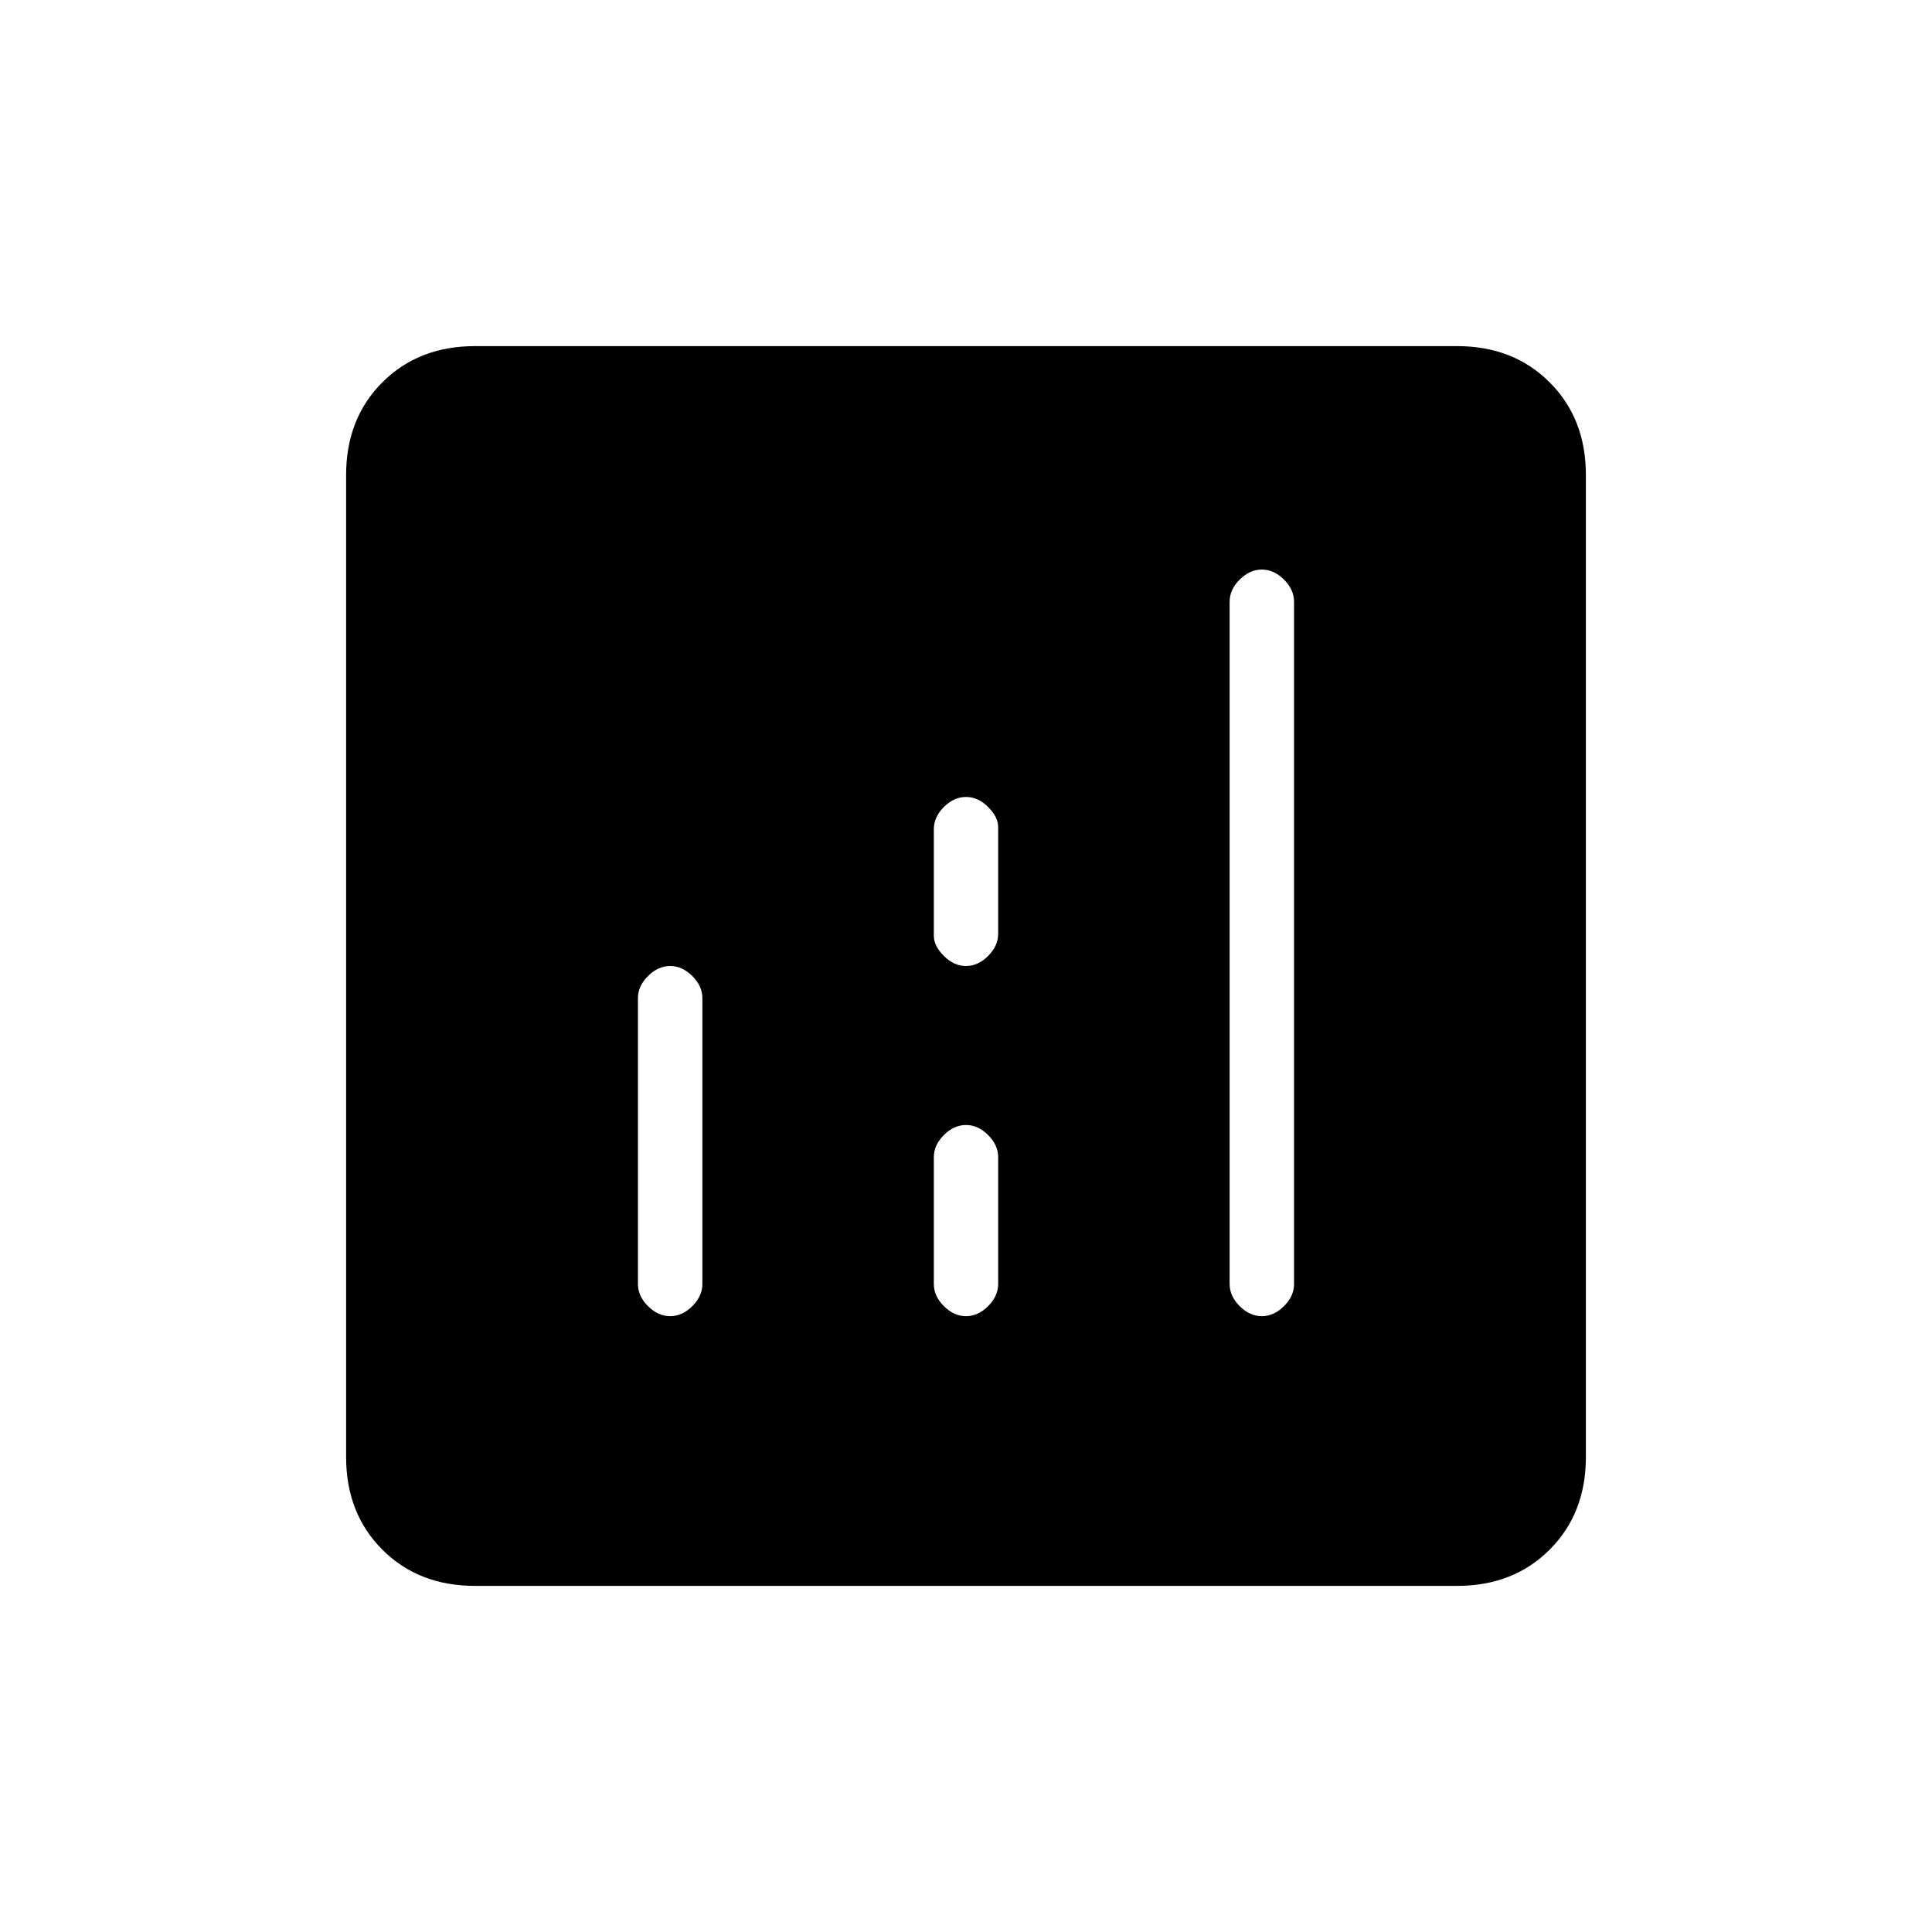 <svg xmlns="http://www.w3.org/2000/svg" height="20" width="20"><path d="M4.917 16.417Q4.333 16.417 3.958 16.042Q3.583 15.667 3.583 15.083V4.917Q3.583 4.333 3.958 3.958Q4.333 3.583 4.917 3.583H15.083Q15.667 3.583 16.042 3.958Q16.417 4.333 16.417 4.917V15.083Q16.417 15.667 16.042 16.042Q15.667 16.417 15.083 16.417ZM6.938 13.625Q7.062 13.625 7.167 13.521Q7.271 13.417 7.271 13.292V10.333Q7.271 10.208 7.167 10.104Q7.062 10 6.938 10Q6.812 10 6.708 10.104Q6.604 10.208 6.604 10.333V13.292Q6.604 13.417 6.708 13.521Q6.812 13.625 6.938 13.625ZM13.062 13.625Q13.188 13.625 13.292 13.521Q13.396 13.417 13.396 13.292V6.229Q13.396 6.104 13.292 6Q13.188 5.896 13.062 5.896Q12.938 5.896 12.833 6Q12.729 6.104 12.729 6.229V13.292Q12.729 13.417 12.833 13.521Q12.938 13.625 13.062 13.625ZM10 13.625Q10.125 13.625 10.229 13.521Q10.333 13.417 10.333 13.292V11.979Q10.333 11.854 10.229 11.75Q10.125 11.646 10 11.646Q9.875 11.646 9.771 11.75Q9.667 11.854 9.667 11.979V13.292Q9.667 13.417 9.771 13.521Q9.875 13.625 10 13.625ZM10 10Q10.125 10 10.229 9.896Q10.333 9.792 10.333 9.667V8.562Q10.333 8.458 10.229 8.354Q10.125 8.25 10 8.25Q9.875 8.25 9.771 8.354Q9.667 8.458 9.667 8.583V9.688Q9.667 9.792 9.771 9.896Q9.875 10 10 10Z"/></svg>